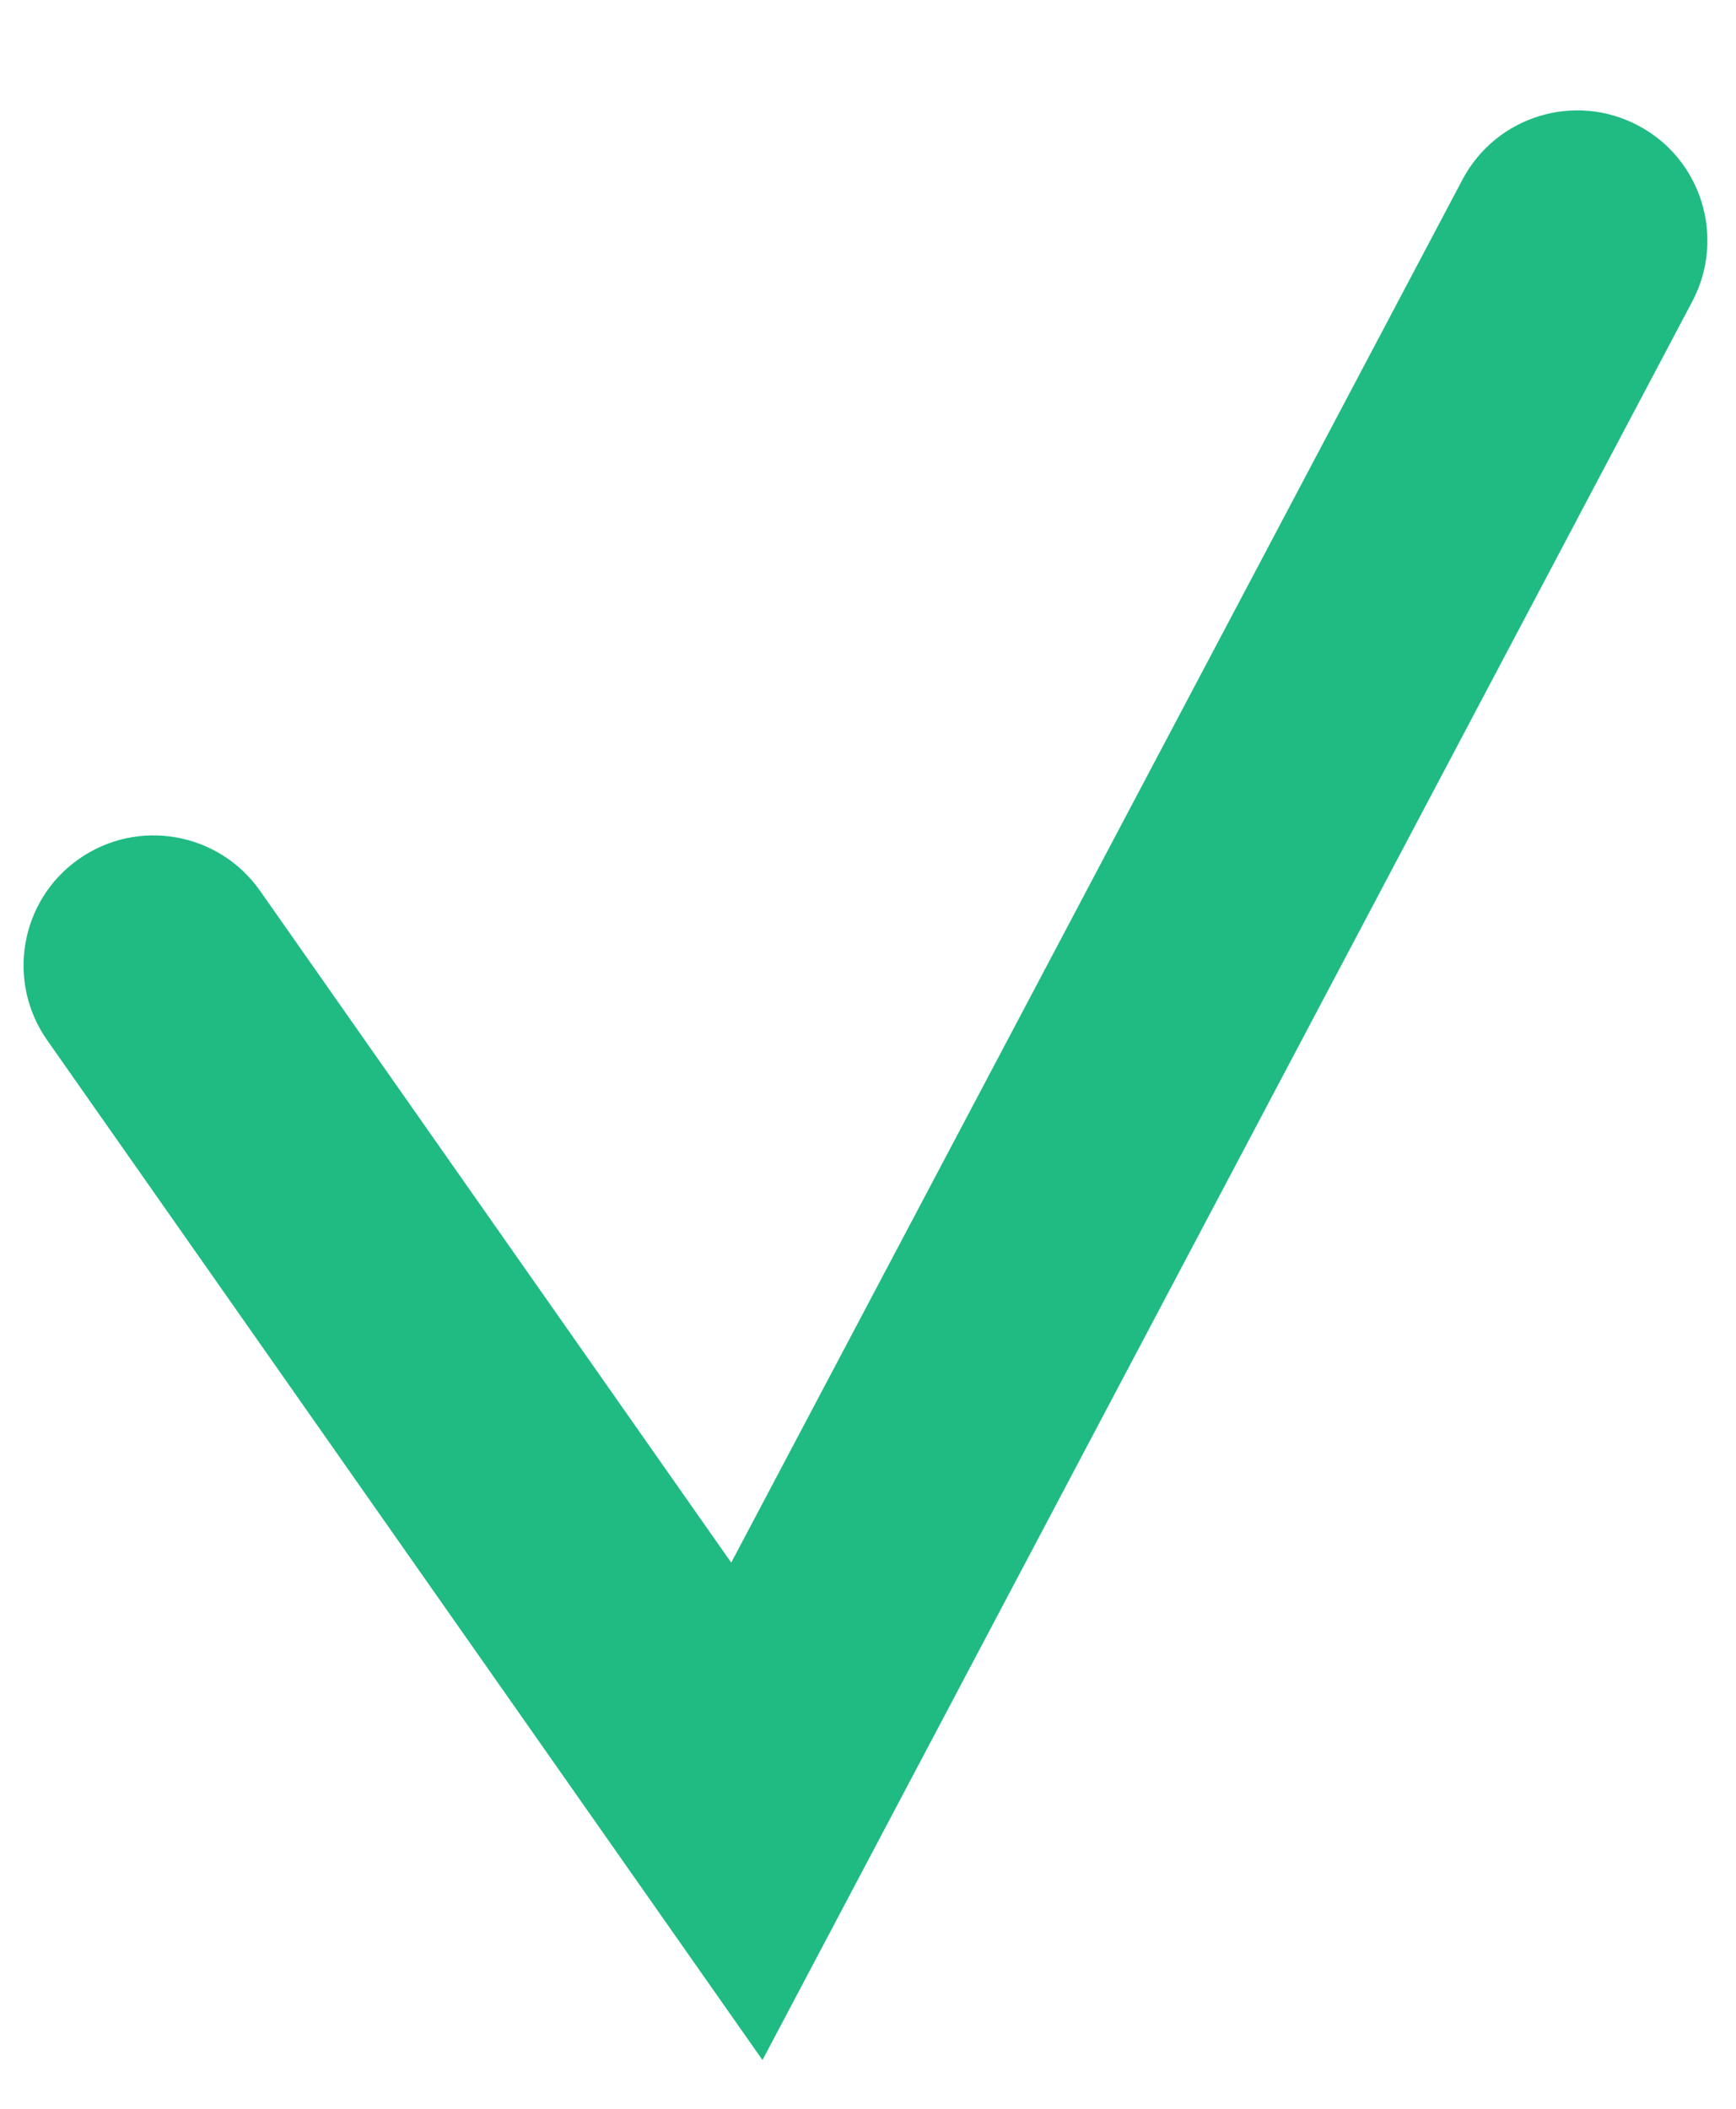 <?xml version="1.0" encoding="UTF-8" standalone="no"?>
<svg width="14px" height="17px" viewBox="0 0 14 17" version="1.1" xmlns="http://www.w3.org/2000/svg" xmlns:xlink="http://www.w3.org/1999/xlink">
    <!-- Generator: Sketch 41.2 (35397) - http://www.bohemiancoding.com/sketch -->
    <title>checkbox-green1</title>
    <desc>Created with Sketch.</desc>
    <defs></defs>
    <g id="Page-1" stroke="none" stroke-width="1" fill="none" fill-rule="evenodd">
        <g id="checkbox-green1" transform="translate(-0.443, 0.527)" fill="#1FBB83">
            <g id="Page-1">
                <g id="checkbox-green">
                    <g id="Page-1">
                        <g id="checkbox-green">
                            <g id="Group" transform="translate(0.317, 0)">
                                <path d="M2.223,6.654 C1.89,6.18 1.236,6.065 0.762,6.398 C0.288,6.73 0.174,7.384 0.506,7.858 L6.275,16.08 L13.774,1.902 C14.044,1.39 13.849,0.755 13.337,0.485 C12.825,0.214 12.191,0.409 11.92,0.921 L6.023,12.07 L2.223,6.654 Z" id="Path-2-Copy-8"></path>
                            </g>
                        </g>
                    </g>
                </g>
            </g>
        </g>
    </g>
</svg>